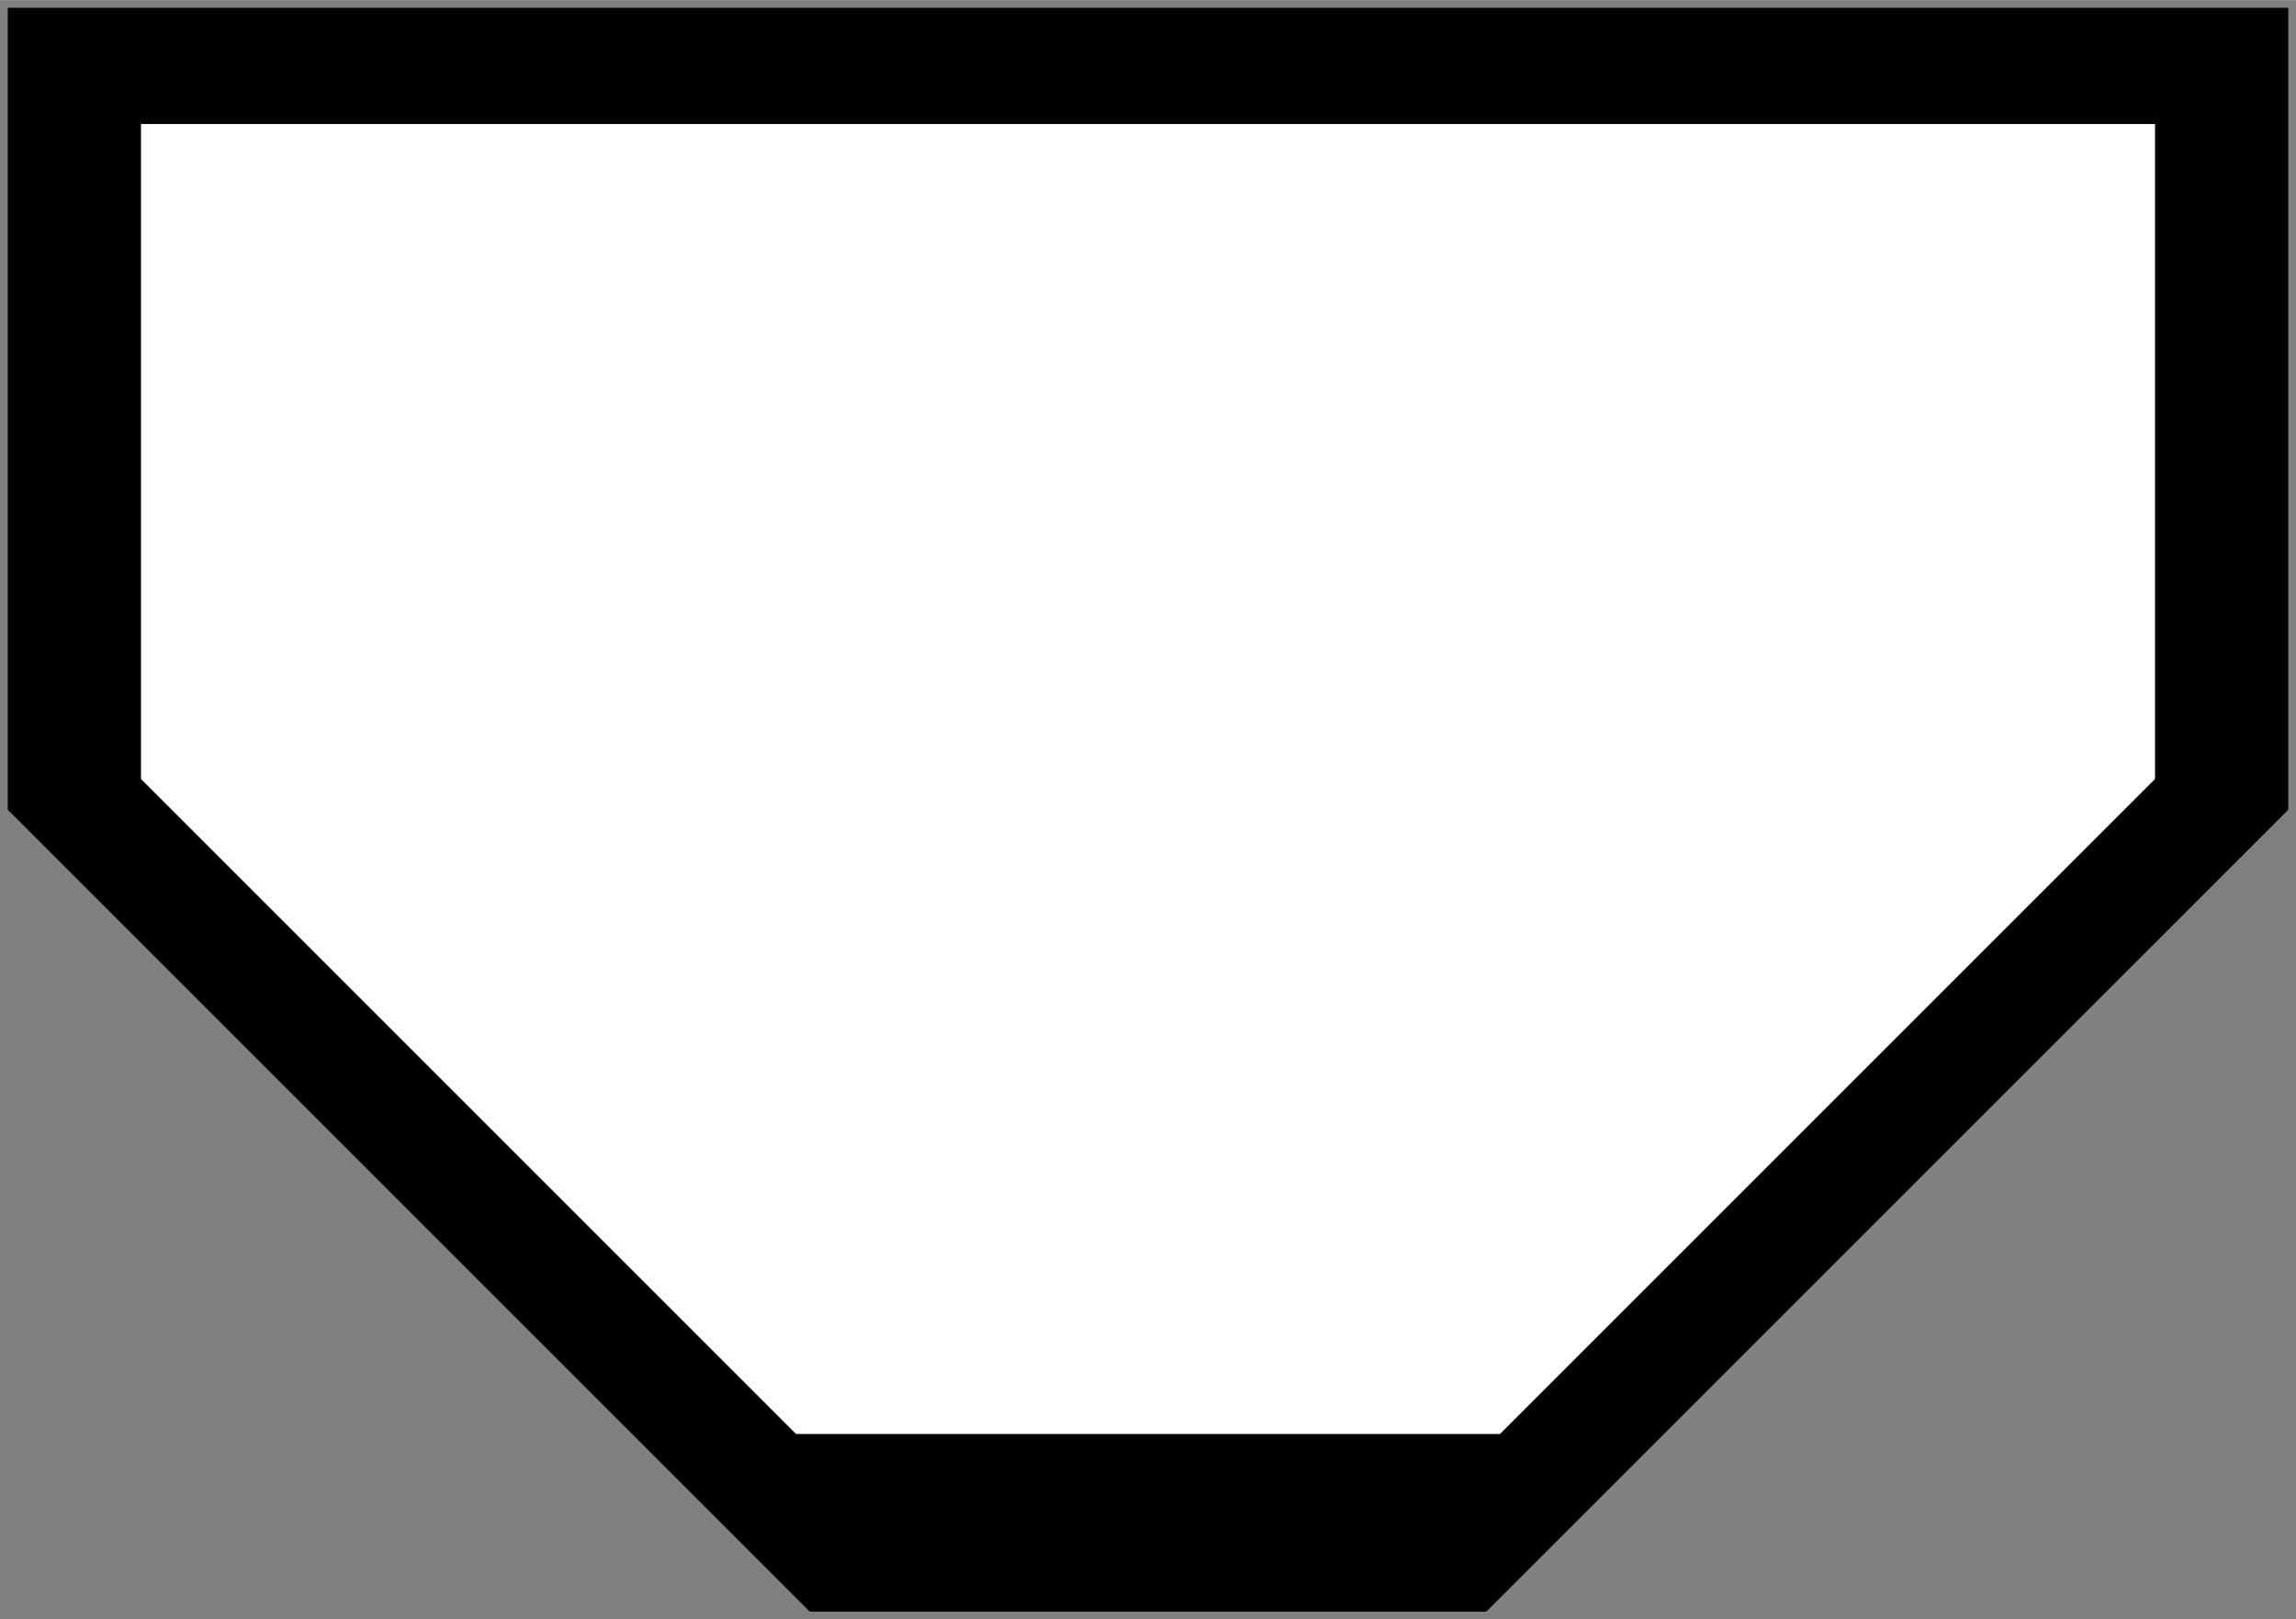 <?xml version="1.0" encoding="UTF-8" standalone="no"?>
<!DOCTYPE svg PUBLIC "-//W3C//DTD SVG 1.1//EN" "http://www.w3.org/Graphics/SVG/1.1/DTD/svg11.dtd">
<!-- Generated by Microsoft Visio, SVG Export 2def.svg Page-1 -->
<svg xmlns="http://www.w3.org/2000/svg" xmlns:xlink="http://www.w3.org/1999/xlink" xmlns:ev="http://www.w3.org/2001/xml-events"
		xmlns:v="http://schemas.microsoft.com/visio/2003/SVGExtensions/" width="7.23in" height="5.1in"
		viewBox="0 0 520.581 367.178" xml:space="preserve" color-interpolation-filters="sRGB" class="st3">
	<rect x="0" y="0" width="520.581" height="367.178" fill="#808080" stroke="none"/>
	<v:documentProperties v:langID="2057" v:metric="true" v:viewMarkup="false"/>

	<style type="text/css">
	<![CDATA[
		.st1 {fill:#000000;stroke:none;stroke-width:1.75}
		.st2 {fill:#ffffff;stroke:none;stroke-width:1.75}
		.st3 {fill:none;fill-rule:evenodd;font-size:12px;overflow:visible;stroke-linecap:square;stroke-miterlimit:3}
	]]>
	</style>

	<g v:mID="0" v:index="1" v:groupContext="foregroundPage">
		<title>Page-1</title>
		<v:pageProperties v:drawingScale="0.0393701" v:pageScale="0.0393701" v:drawingUnits="24" v:shadowOffsetX="8.50394"
				v:shadowOffsetY="-8.50394"/>
		<g id="group1057-1" transform="translate(1.75,-1.75)" v:mID="1057" v:groupContext="group">
			<title>Sheet.1057</title>
			<g id="shape1053-2" v:mID="1053" v:groupContext="shape" transform="translate(517.081,370.678) rotate(180)">
				<title>Snip Same Side Corner Rectangle.1053</title>
				<v:userDefs>
					<v:ud v:nameU="CTypeTopLeftSnip" v:prompt="" v:val="VT0(1):5"/>
					<v:ud v:nameU="CTypeTopRightSnip" v:prompt="" v:val="VT0(1):5"/>
					<v:ud v:nameU="CTypeBotLeftSnip" v:prompt="" v:val="VT0(1):5"/>
					<v:ud v:nameU="CTypeBotRightSnip" v:prompt="" v:val="VT0(0):5"/>
					<v:ud v:nameU="CornerLockHoriz" v:prompt="" v:val="VT0(1):5"/>
					<v:ud v:nameU="CornerLockVert" v:prompt="" v:val="VT0(0):5"/>
					<v:ud v:nameU="CornerLockDiag" v:prompt="" v:val="VT0(0):5"/>
					<v:ud v:nameU="TopLeftOffset" v:prompt="" v:val="VT0(0.15748031496063):24"/>
					<v:ud v:nameU="TopRightOffset" v:prompt="" v:val="VT0(0.15748031496063):24"/>
					<v:ud v:nameU="BotLeftOffset" v:prompt="" v:val="VT0(0):24"/>
					<v:ud v:nameU="BotRightOffset" v:prompt="" v:val="VT0(0):24"/>
					<v:ud v:nameU="visVersion" v:prompt="" v:val="VT0(15):26"/>
					<v:ud v:nameU="TopLeftOffset" v:prompt="" v:val="VT0(2.5255397003316):1"/>
					<v:ud v:nameU="TopRightOffset" v:prompt="" v:val="VT0(2.5255397003316):1"/>
				</v:userDefs>
				<path d="M0 367.18 L517.08 367.18 L517.08 185.34 L335.24 3.5 L181.84 3.5 L0 185.34 L0 367.18 Z" class="st1"/>
			</g>
			<g id="shape1052-4" v:mID="1052" v:groupContext="shape" transform="translate(486.867,397.036) rotate(180)">
				<title>Snip Same Side Corner Rectangle.1052</title>
				<v:userDefs>
					<v:ud v:nameU="CTypeTopLeftSnip" v:prompt="" v:val="VT0(1):5"/>
					<v:ud v:nameU="CTypeTopRightSnip" v:prompt="" v:val="VT0(1):5"/>
					<v:ud v:nameU="CTypeBotLeftSnip" v:prompt="" v:val="VT0(1):5"/>
					<v:ud v:nameU="CTypeBotRightSnip" v:prompt="" v:val="VT0(0):5"/>
					<v:ud v:nameU="CornerLockHoriz" v:prompt="" v:val="VT0(1):5"/>
					<v:ud v:nameU="CornerLockVert" v:prompt="" v:val="VT0(0):5"/>
					<v:ud v:nameU="CornerLockDiag" v:prompt="" v:val="VT0(0):5"/>
					<v:ud v:nameU="TopLeftOffset" v:prompt="" v:val="VT0(0.15748031496063):24"/>
					<v:ud v:nameU="TopRightOffset" v:prompt="" v:val="VT0(0.15748031496063):24"/>
					<v:ud v:nameU="BotLeftOffset" v:prompt="" v:val="VT0(0):24"/>
					<v:ud v:nameU="BotRightOffset" v:prompt="" v:val="VT0(0):24"/>
					<v:ud v:nameU="visVersion" v:prompt="" v:val="VT0(15):26"/>
					<v:ud v:nameU="TopLeftOffset" v:prompt="" v:val="VT0(2.0627731185159):1"/>
					<v:ud v:nameU="TopRightOffset" v:prompt="" v:val="VT0(2.0627731185159):1"/>
				</v:userDefs>
				<path d="M0 367.18 L456.65 367.18 L456.65 218.66 L308.13 70.14 L148.52 70.14 L0 218.66 L0 367.18 Z" class="st2"/>
			</g>
		</g>
	</g>
</svg>
